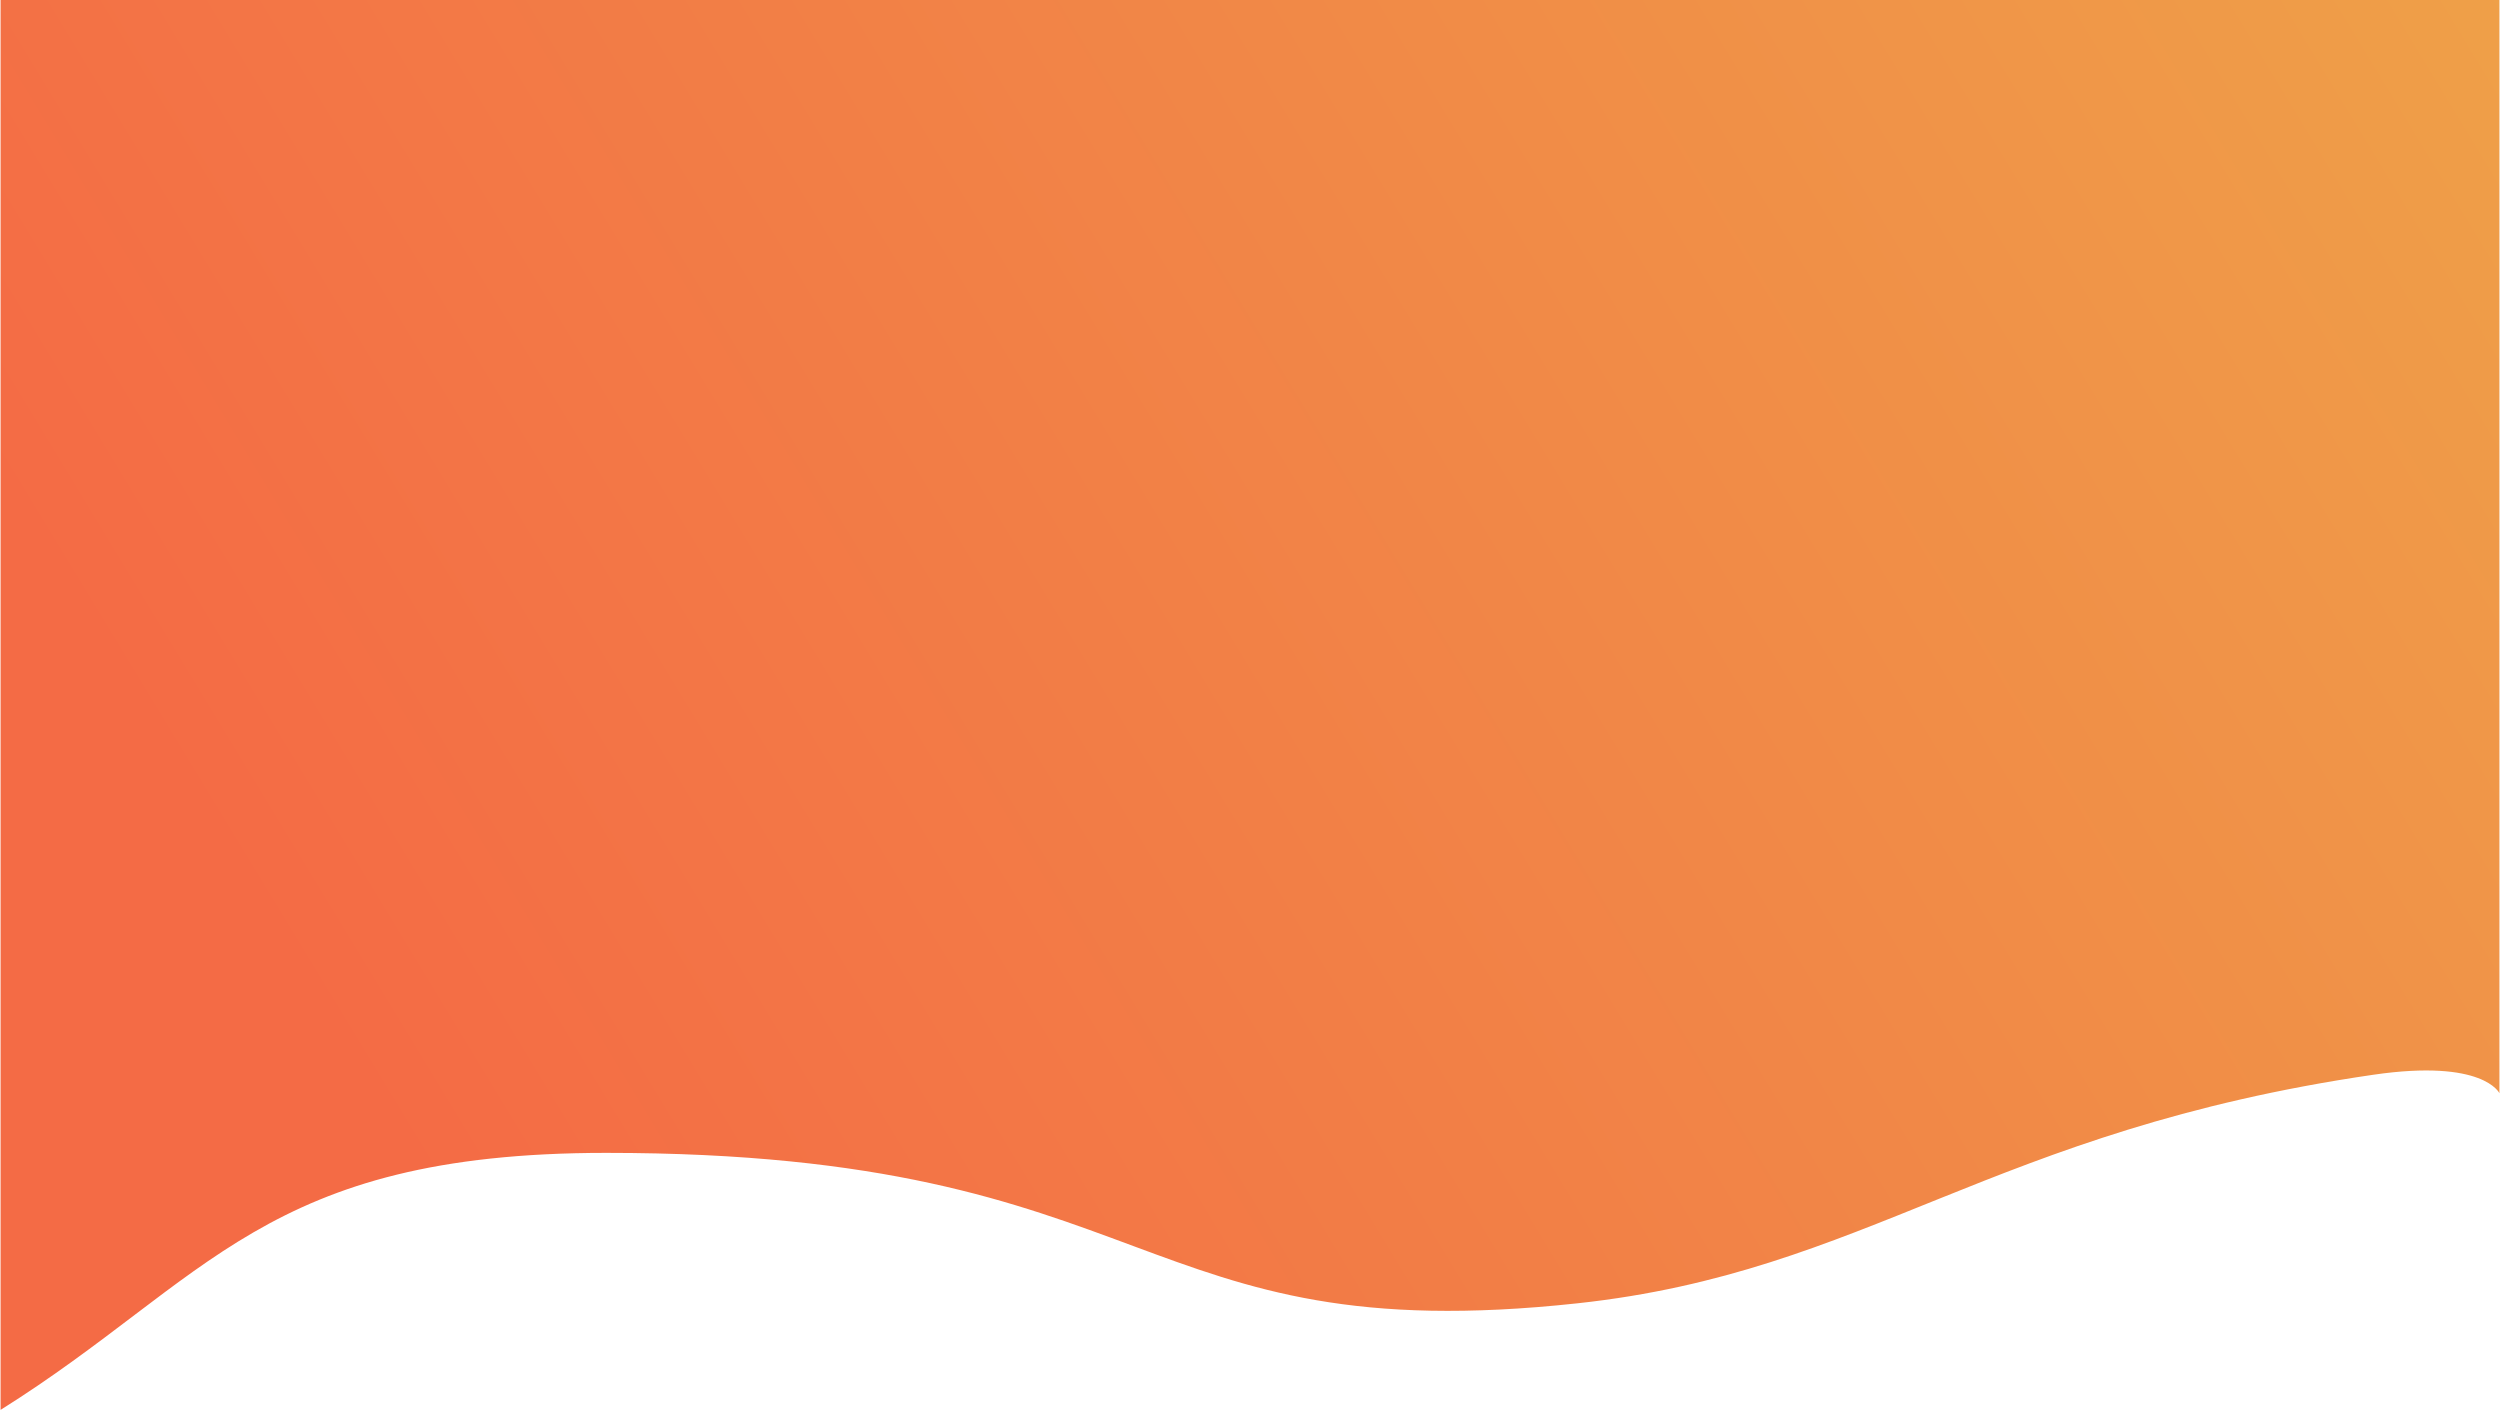 <svg width="516" height="291" viewBox="0 0 516 291" fill="none" xmlns="http://www.w3.org/2000/svg">
<path d="M0.119 291V0H515.881V225.644C515.881 225.644 512.619 218.5 489.851 221.828C410.622 233.408 385.552 262.498 325.619 269C233.659 278.976 240.127 237.953 125.119 237.953C54.594 237.953 43.074 264.076 0.119 291Z" fill="url(#paint0_linear_2001_117)"/>
<defs>
<linearGradient id="paint0_linear_2001_117" x1="48.547" y1="181.756" x2="538.199" y2="-115.052" gradientUnits="userSpaceOnUse">
<stop stop-color="#F46B45"/>
<stop offset="1" stop-color="#EEA849"/>
</linearGradient>
</defs>
</svg>
